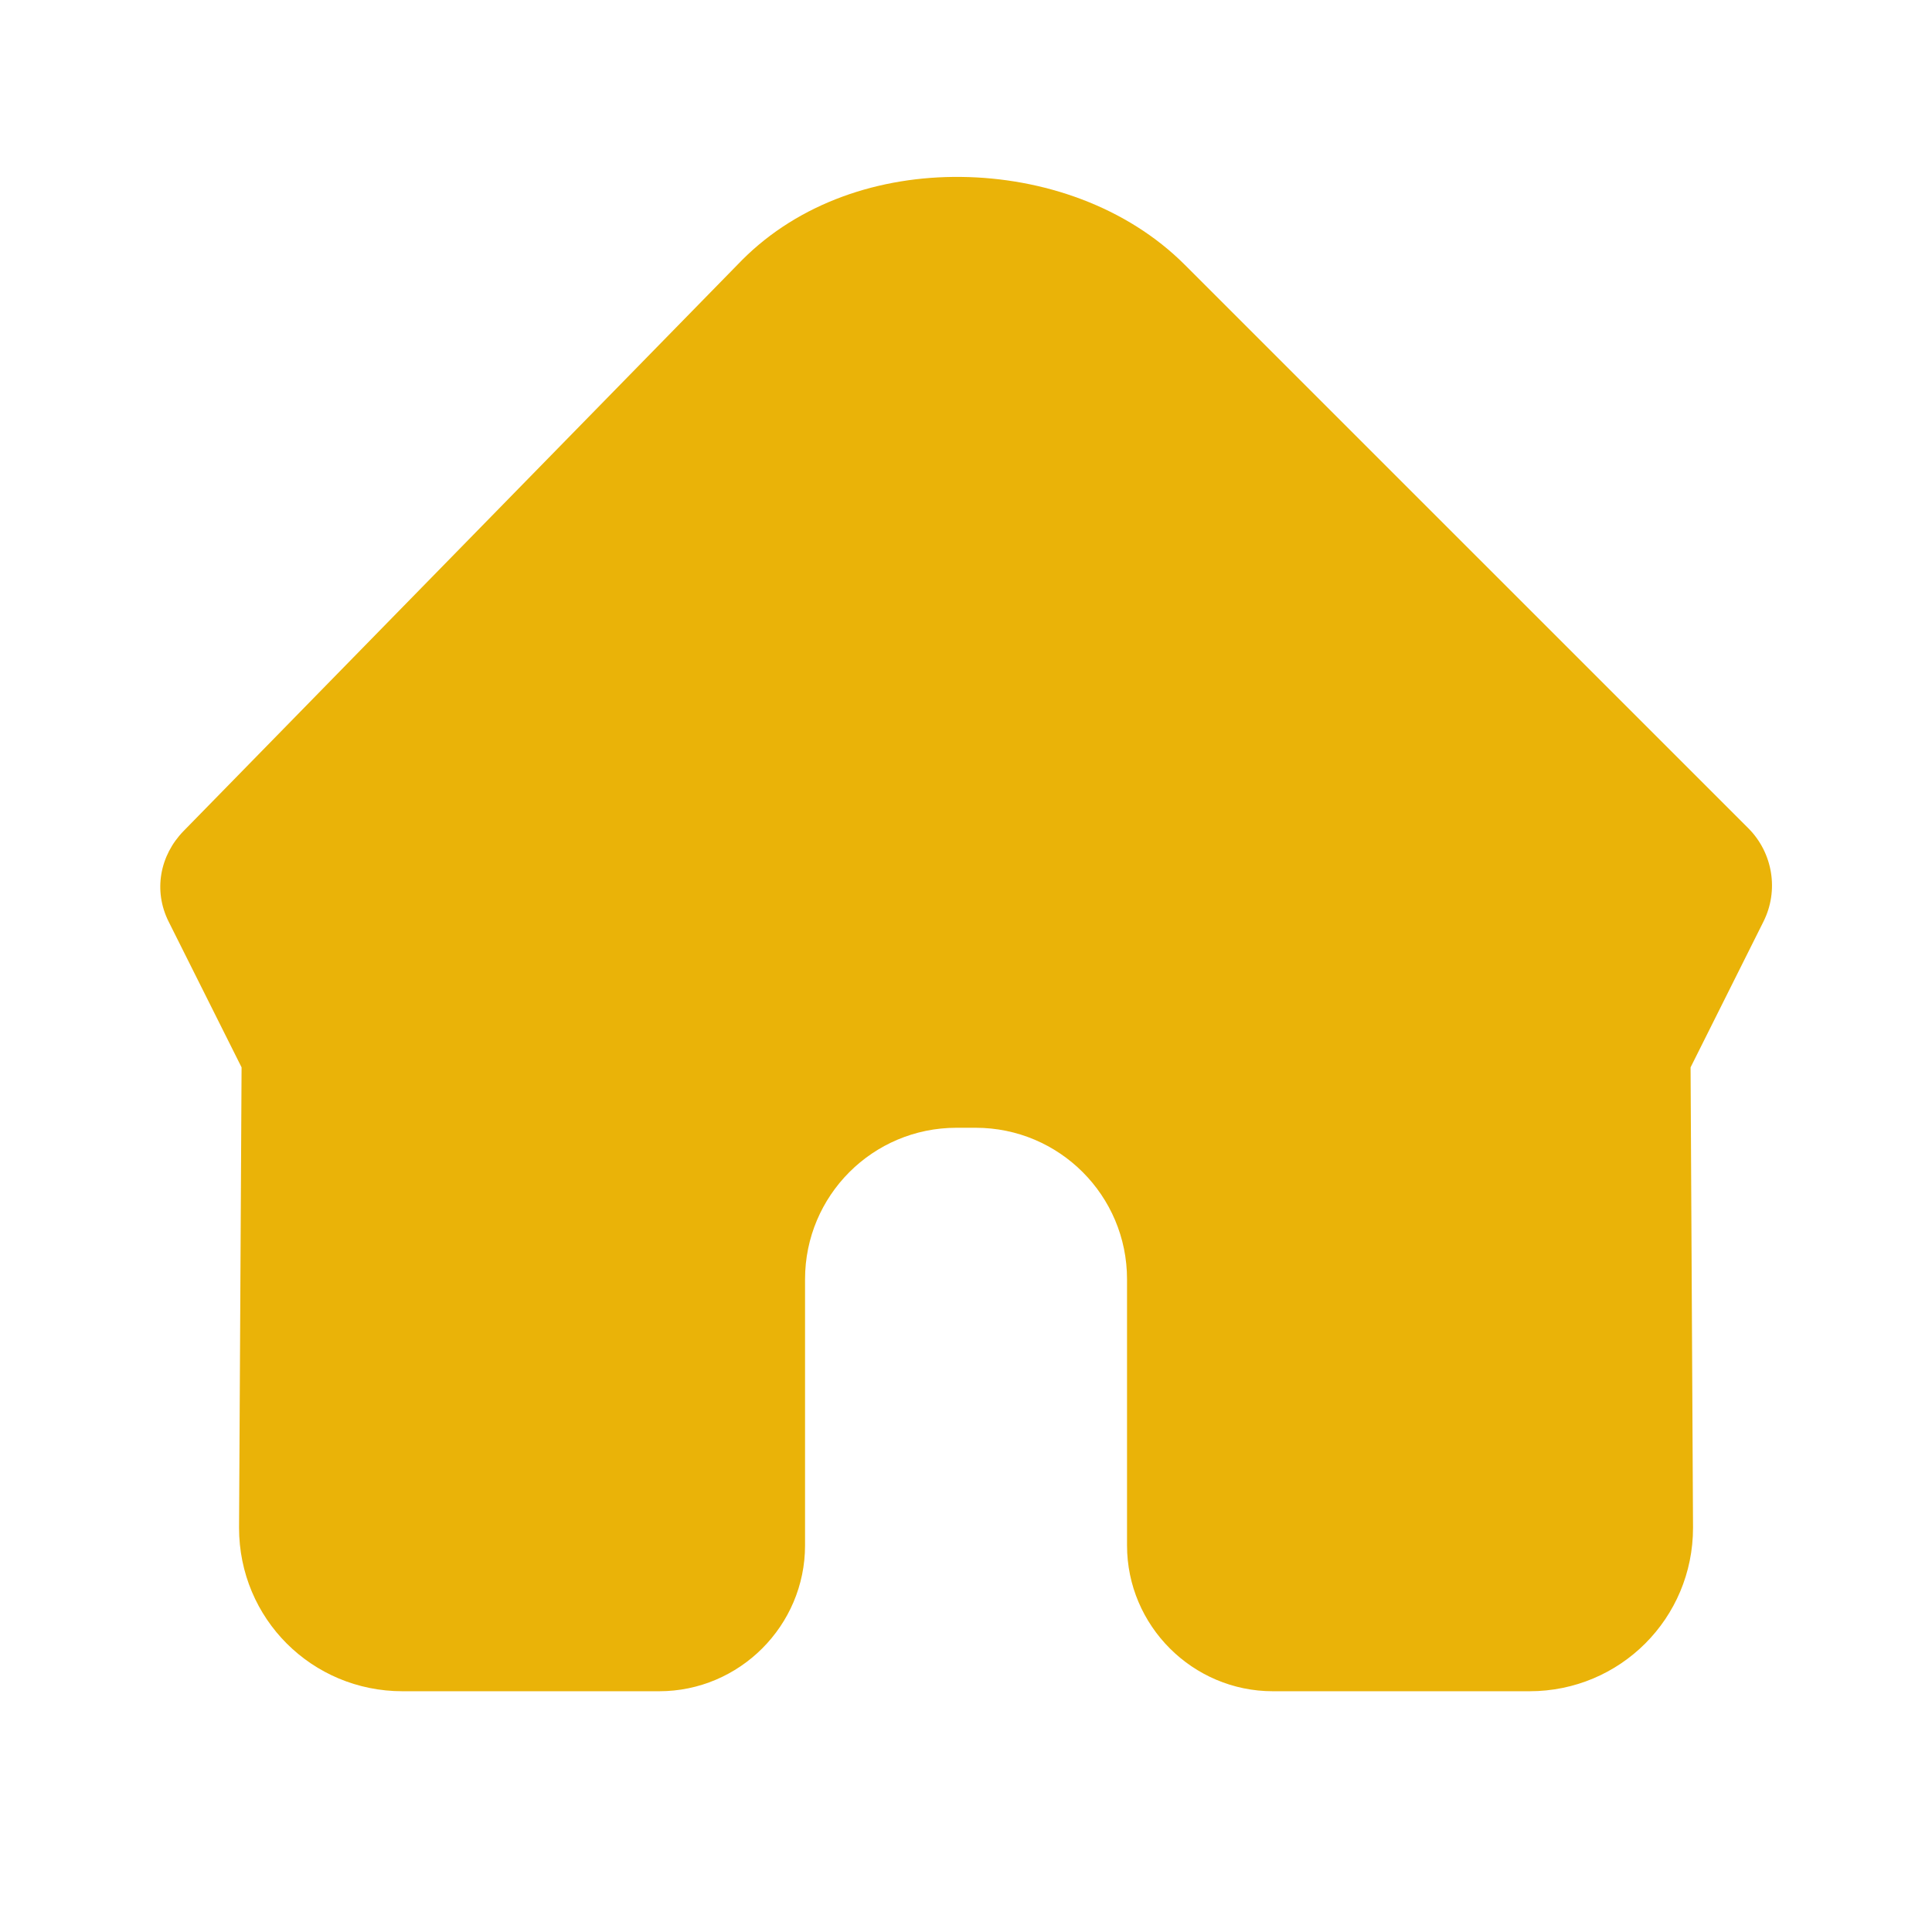 <svg width="26" height="26" viewBox="0 0 26 26" fill="none" xmlns="http://www.w3.org/2000/svg">
<path d="M12.934 2.381C11.832 2.368 10.753 2.732 9.988 3.498L2.472 11.182C2.149 11.512 2.062 11.988 2.269 12.402L3.251 14.364L3.217 20.56C3.217 21.785 4.199 22.76 5.417 22.76H8.871C9.951 22.76 10.834 21.878 10.834 20.797V17.215C10.834 16.089 11.746 15.177 12.872 15.177H13.13C14.255 15.177 15.167 16.089 15.167 17.215V20.797C15.167 21.878 16.05 22.76 17.13 22.76H20.584C21.803 22.76 22.784 21.779 22.784 20.56L22.751 14.364L23.732 12.402C23.941 11.985 23.859 11.479 23.53 11.148C23.248 10.867 16.623 4.242 15.946 3.565C15.161 2.779 14.034 2.393 12.934 2.381Z" fill="#EAB308"/>
</svg>
